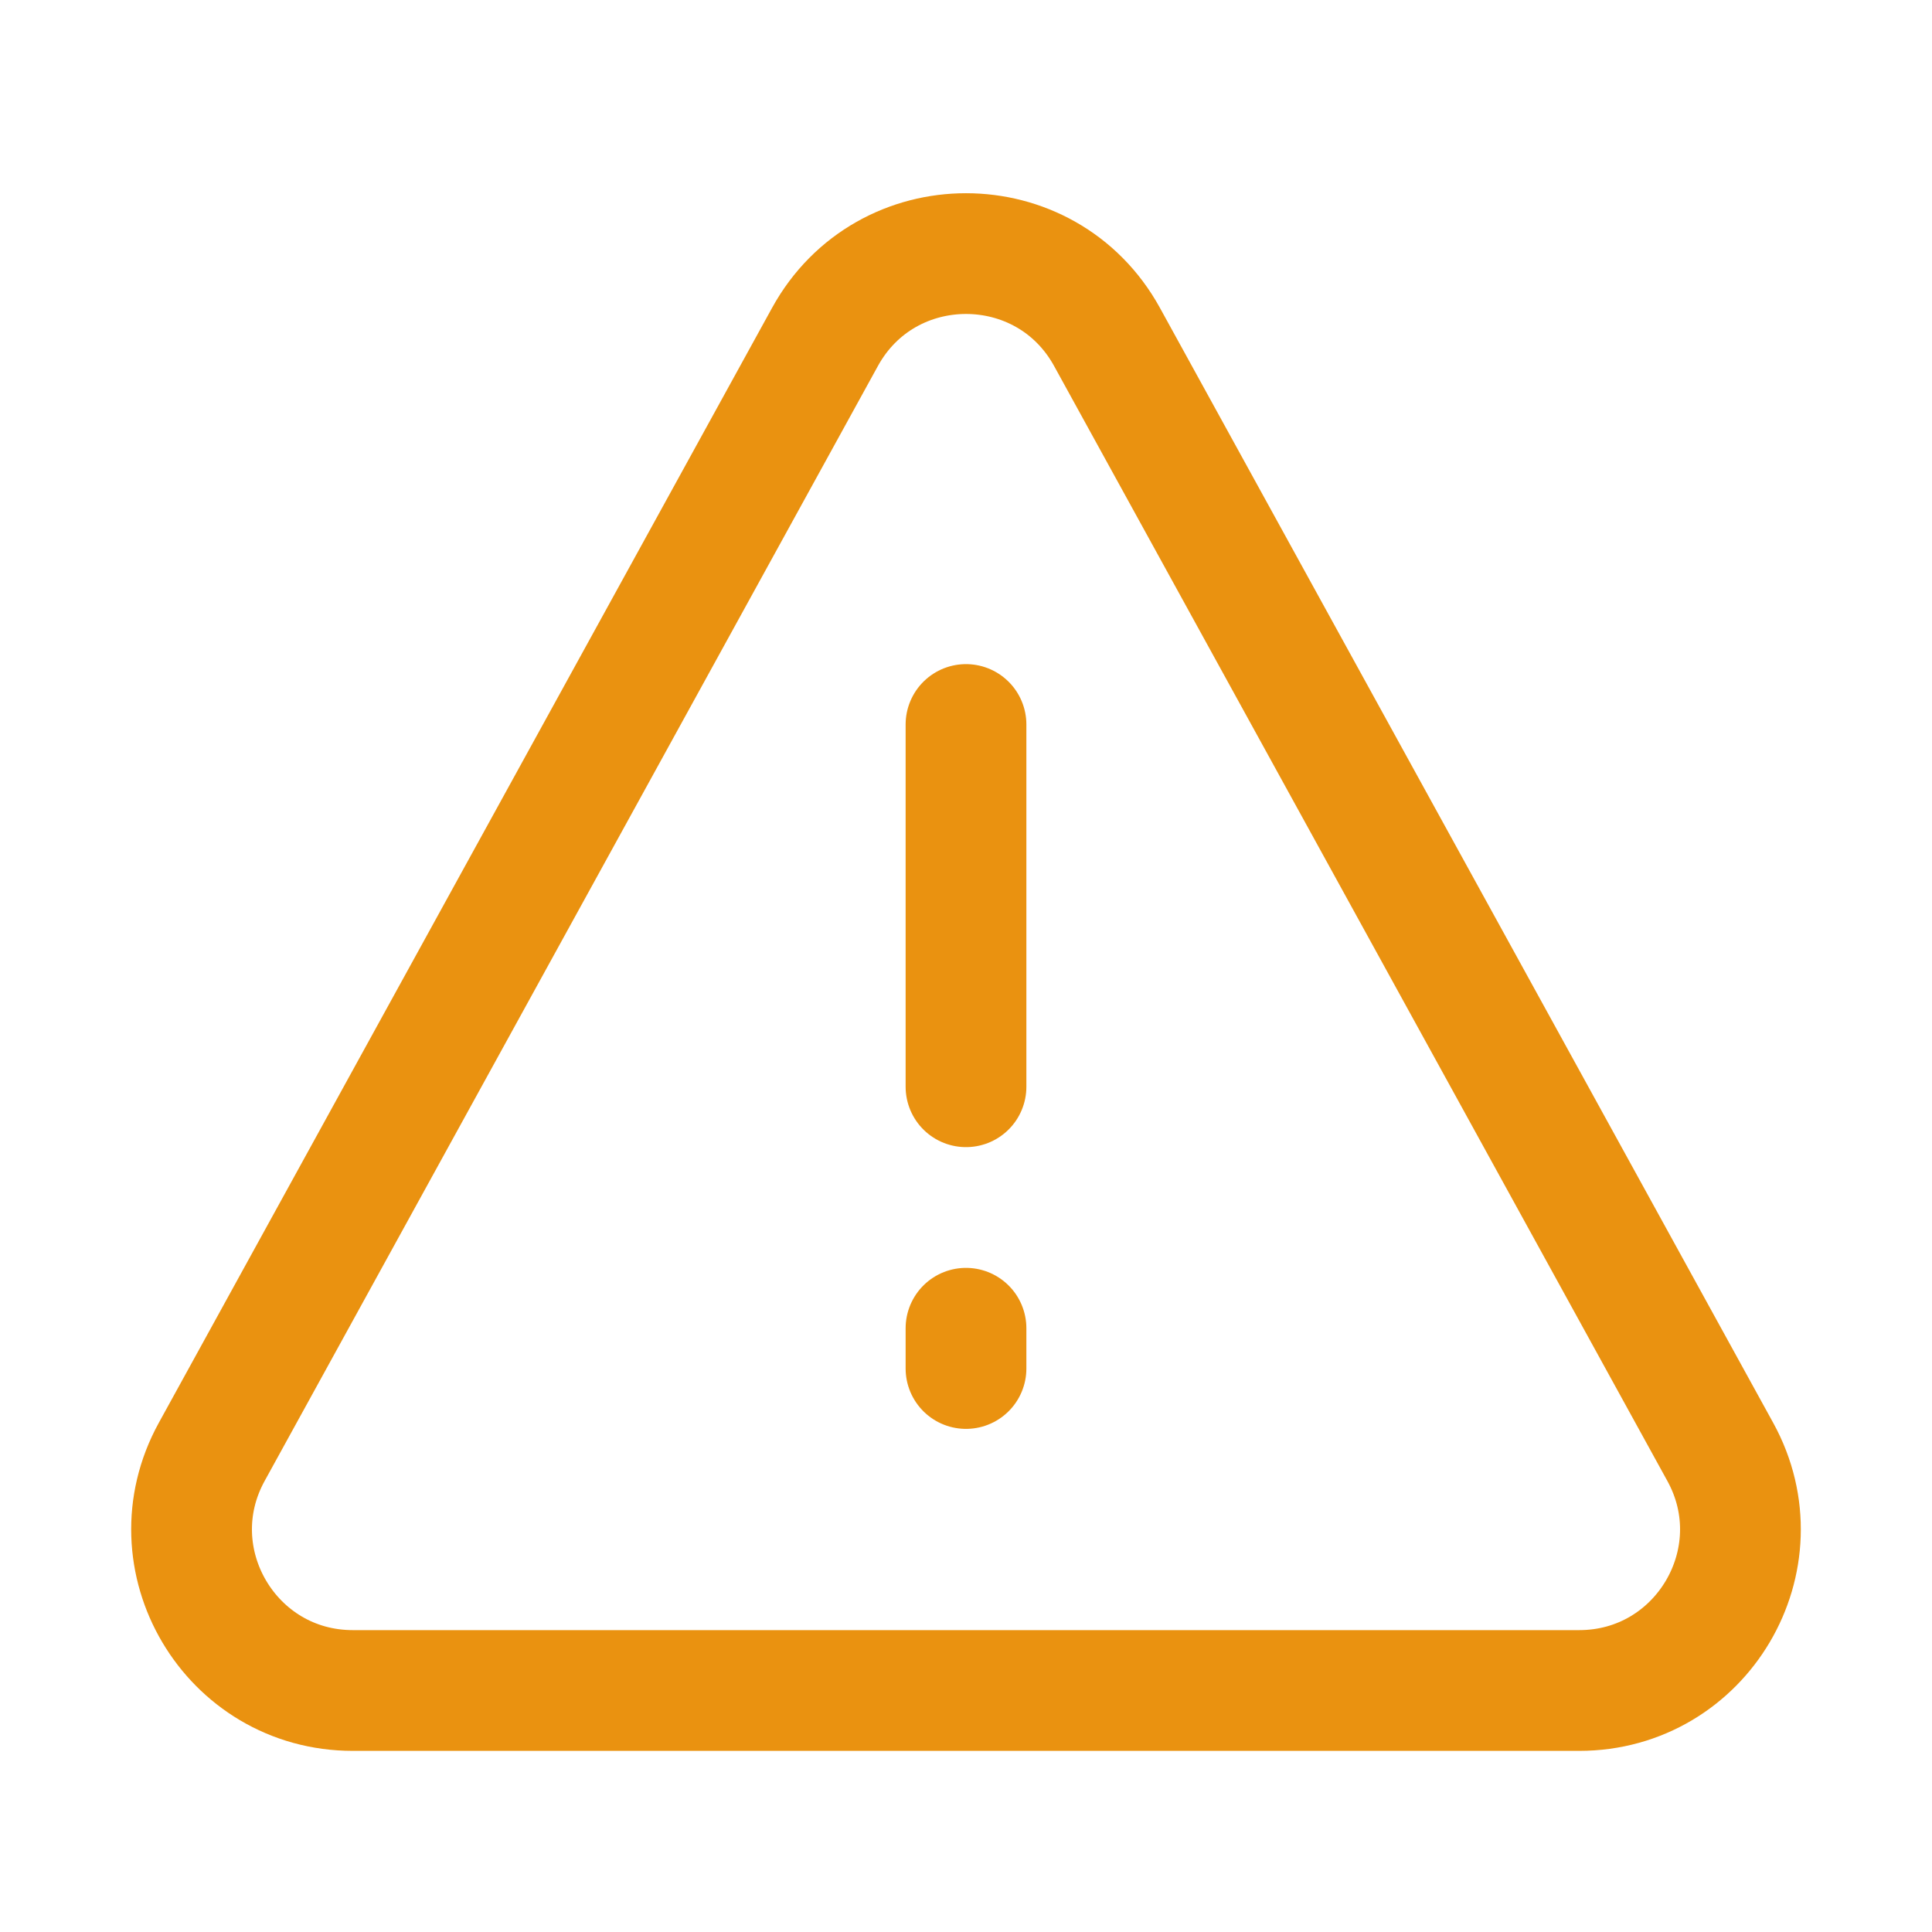 <svg width="24" height="24" viewBox="0 0 24 24" fill="none" xmlns="http://www.w3.org/2000/svg">
<path d="M12 9V13.5M12 16.5V17M4.383 21H19.617C21.139 21 22.103 19.369 21.37 18.036L13.752 4.186C12.993 2.805 11.007 2.805 10.248 4.186L2.63 18.036C1.897 19.369 2.861 21 4.383 21Z" stroke="#EA9210" stroke-width="1.5" stroke-linecap="round" stroke-linejoin="round"/>
</svg>
